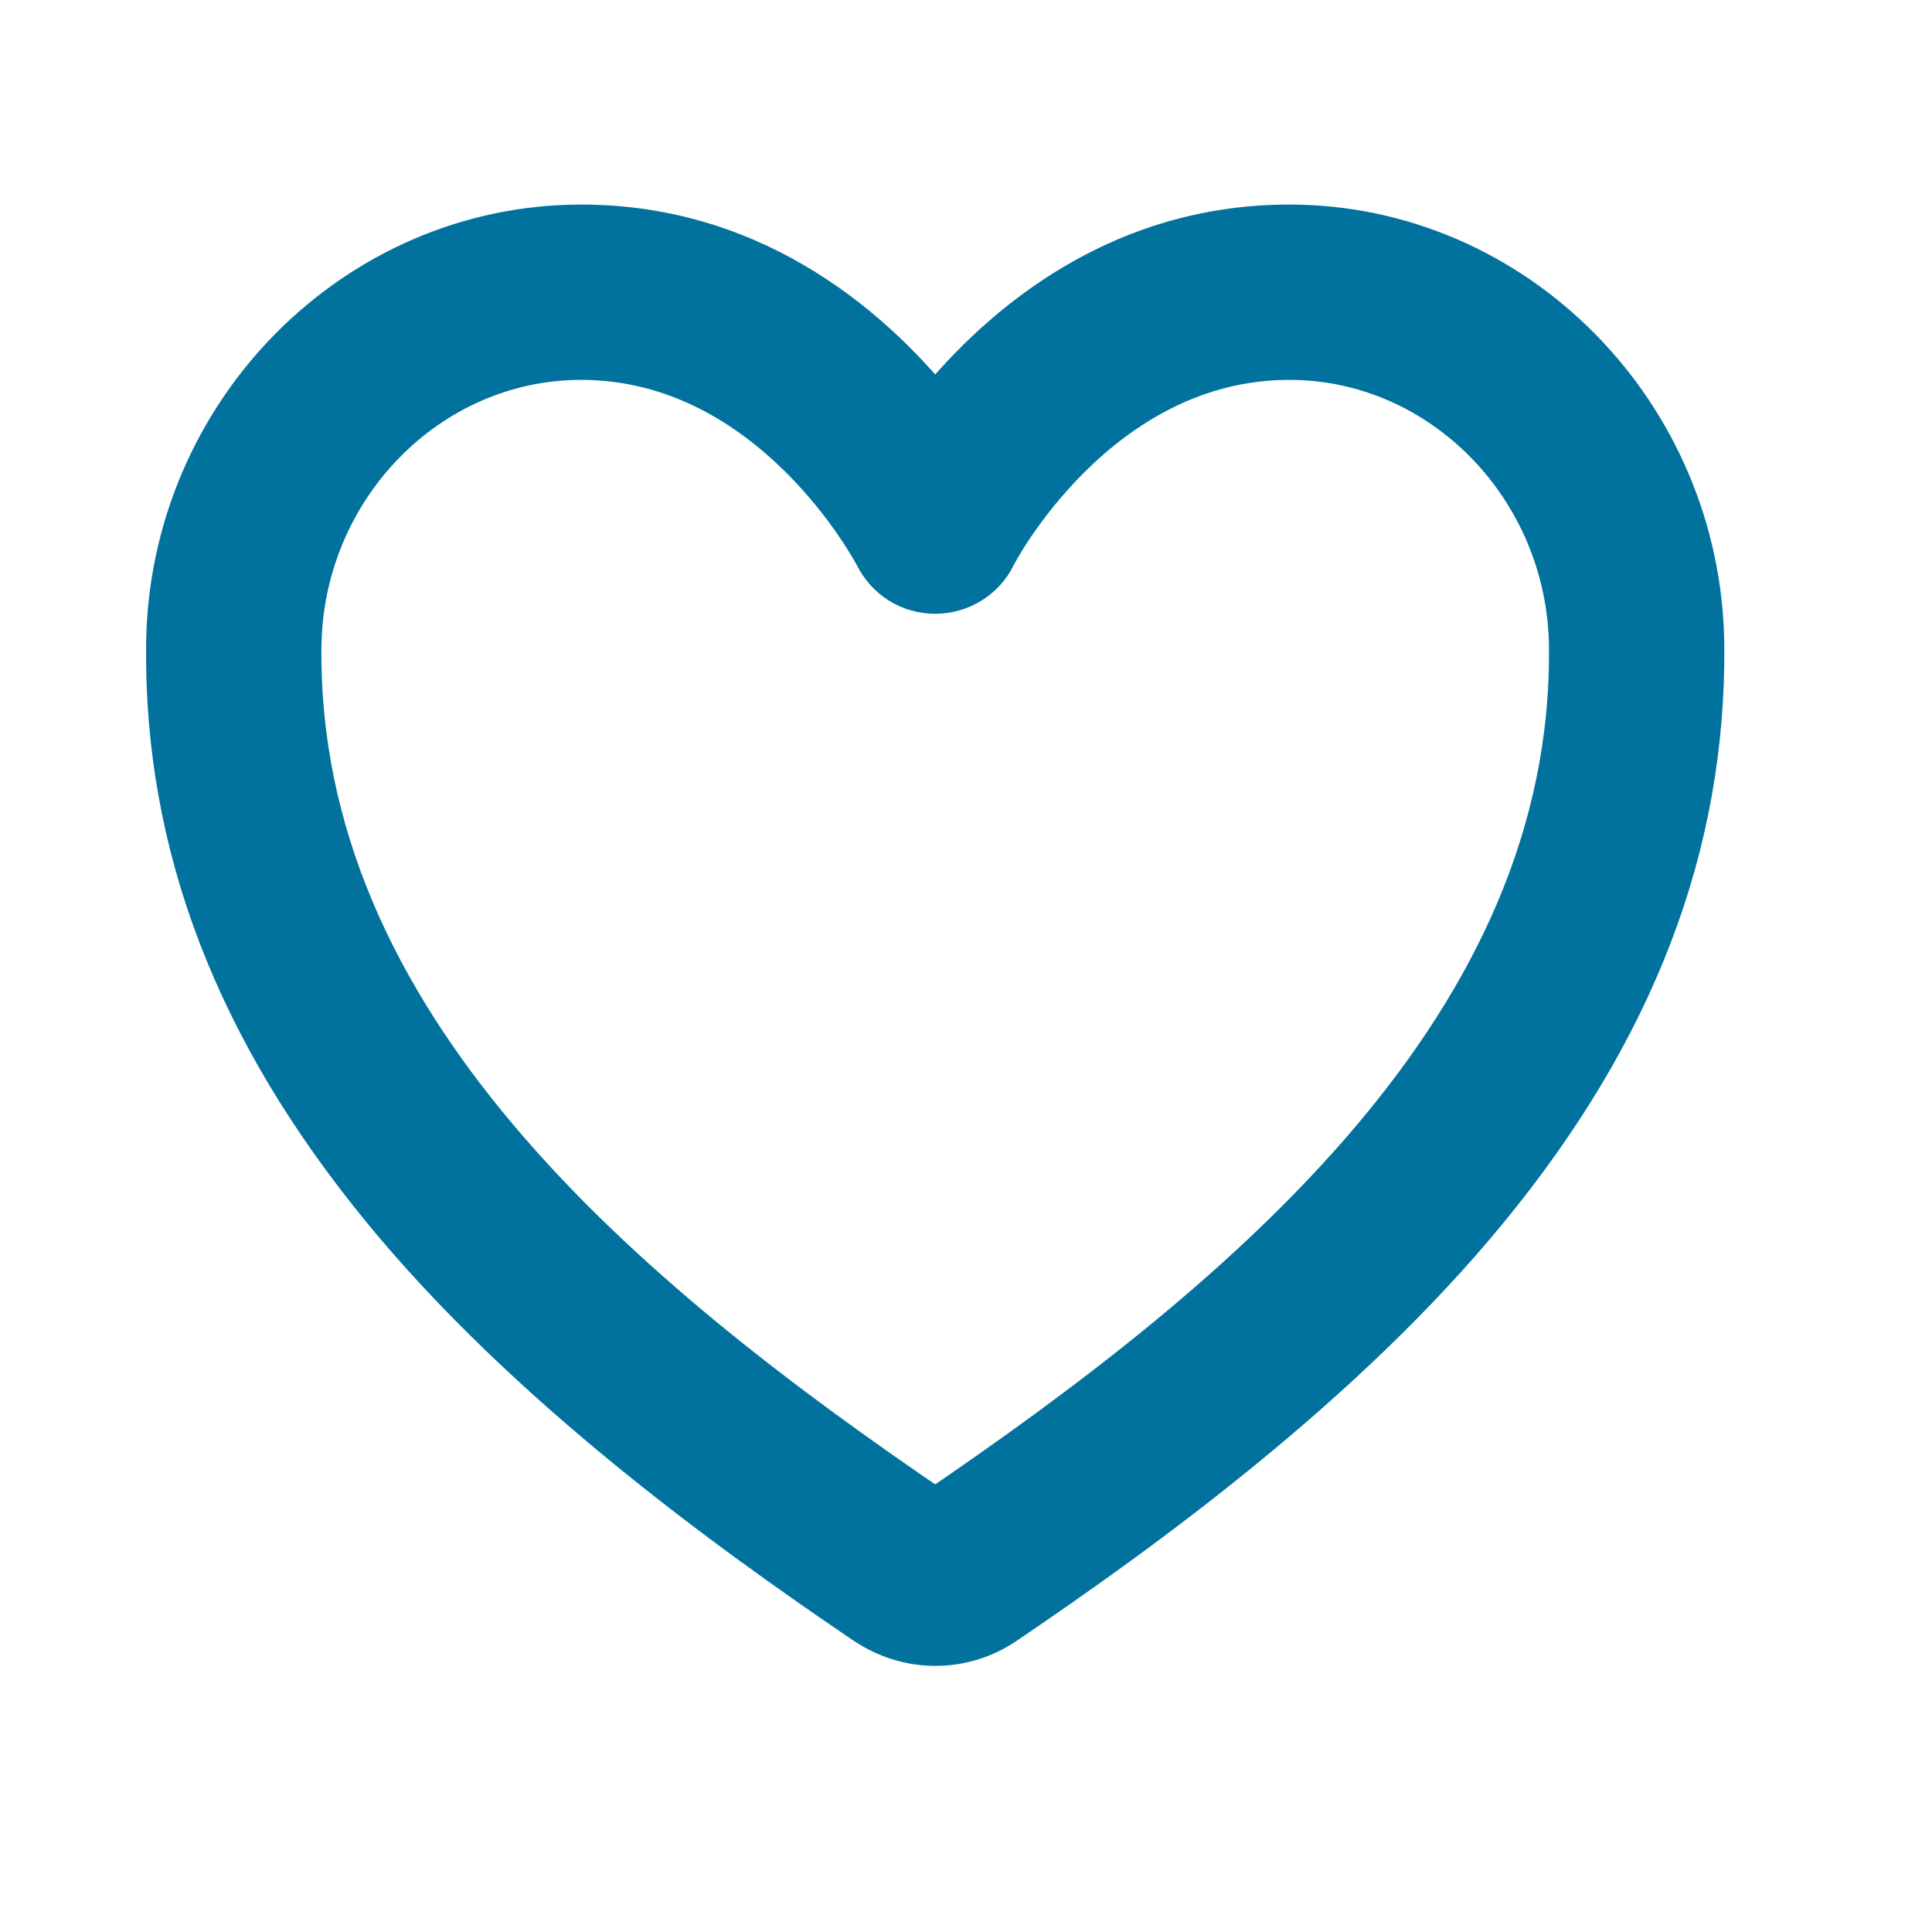<svg width="16" height="16" viewBox="0 0 16 16" fill="none" xmlns="http://www.w3.org/2000/svg">
<path d="M7.745 13.554C7.554 13.554 7.367 13.496 7.2 13.384C6.063 12.613 4.411 11.418 3.225 9.972C2.015 8.498 1.434 6.983 1.452 5.343C1.47 3.464 2.98 1.936 4.813 1.936C6.269 1.936 7.234 2.829 7.745 3.479C8.256 2.829 9.221 1.936 10.677 1.936C12.51 1.936 14.017 3.464 14.038 5.343C14.053 6.983 13.475 8.498 12.265 9.972C11.079 11.418 9.427 12.613 8.29 13.384C8.123 13.499 7.936 13.554 7.745 13.554ZM4.813 2.904C3.509 2.904 2.435 4.003 2.42 5.355C2.387 8.52 5.095 10.789 7.745 12.586C10.395 10.786 13.103 8.52 13.07 5.355C13.055 4.006 11.983 2.904 10.677 2.904C9.043 2.904 8.184 4.556 8.178 4.574C8.096 4.738 7.929 4.841 7.745 4.841C7.56 4.841 7.394 4.738 7.312 4.571C7.303 4.556 6.444 2.904 4.813 2.904Z" fill="#00729D" stroke="#00729D" stroke-width="0.484"/>
</svg>
